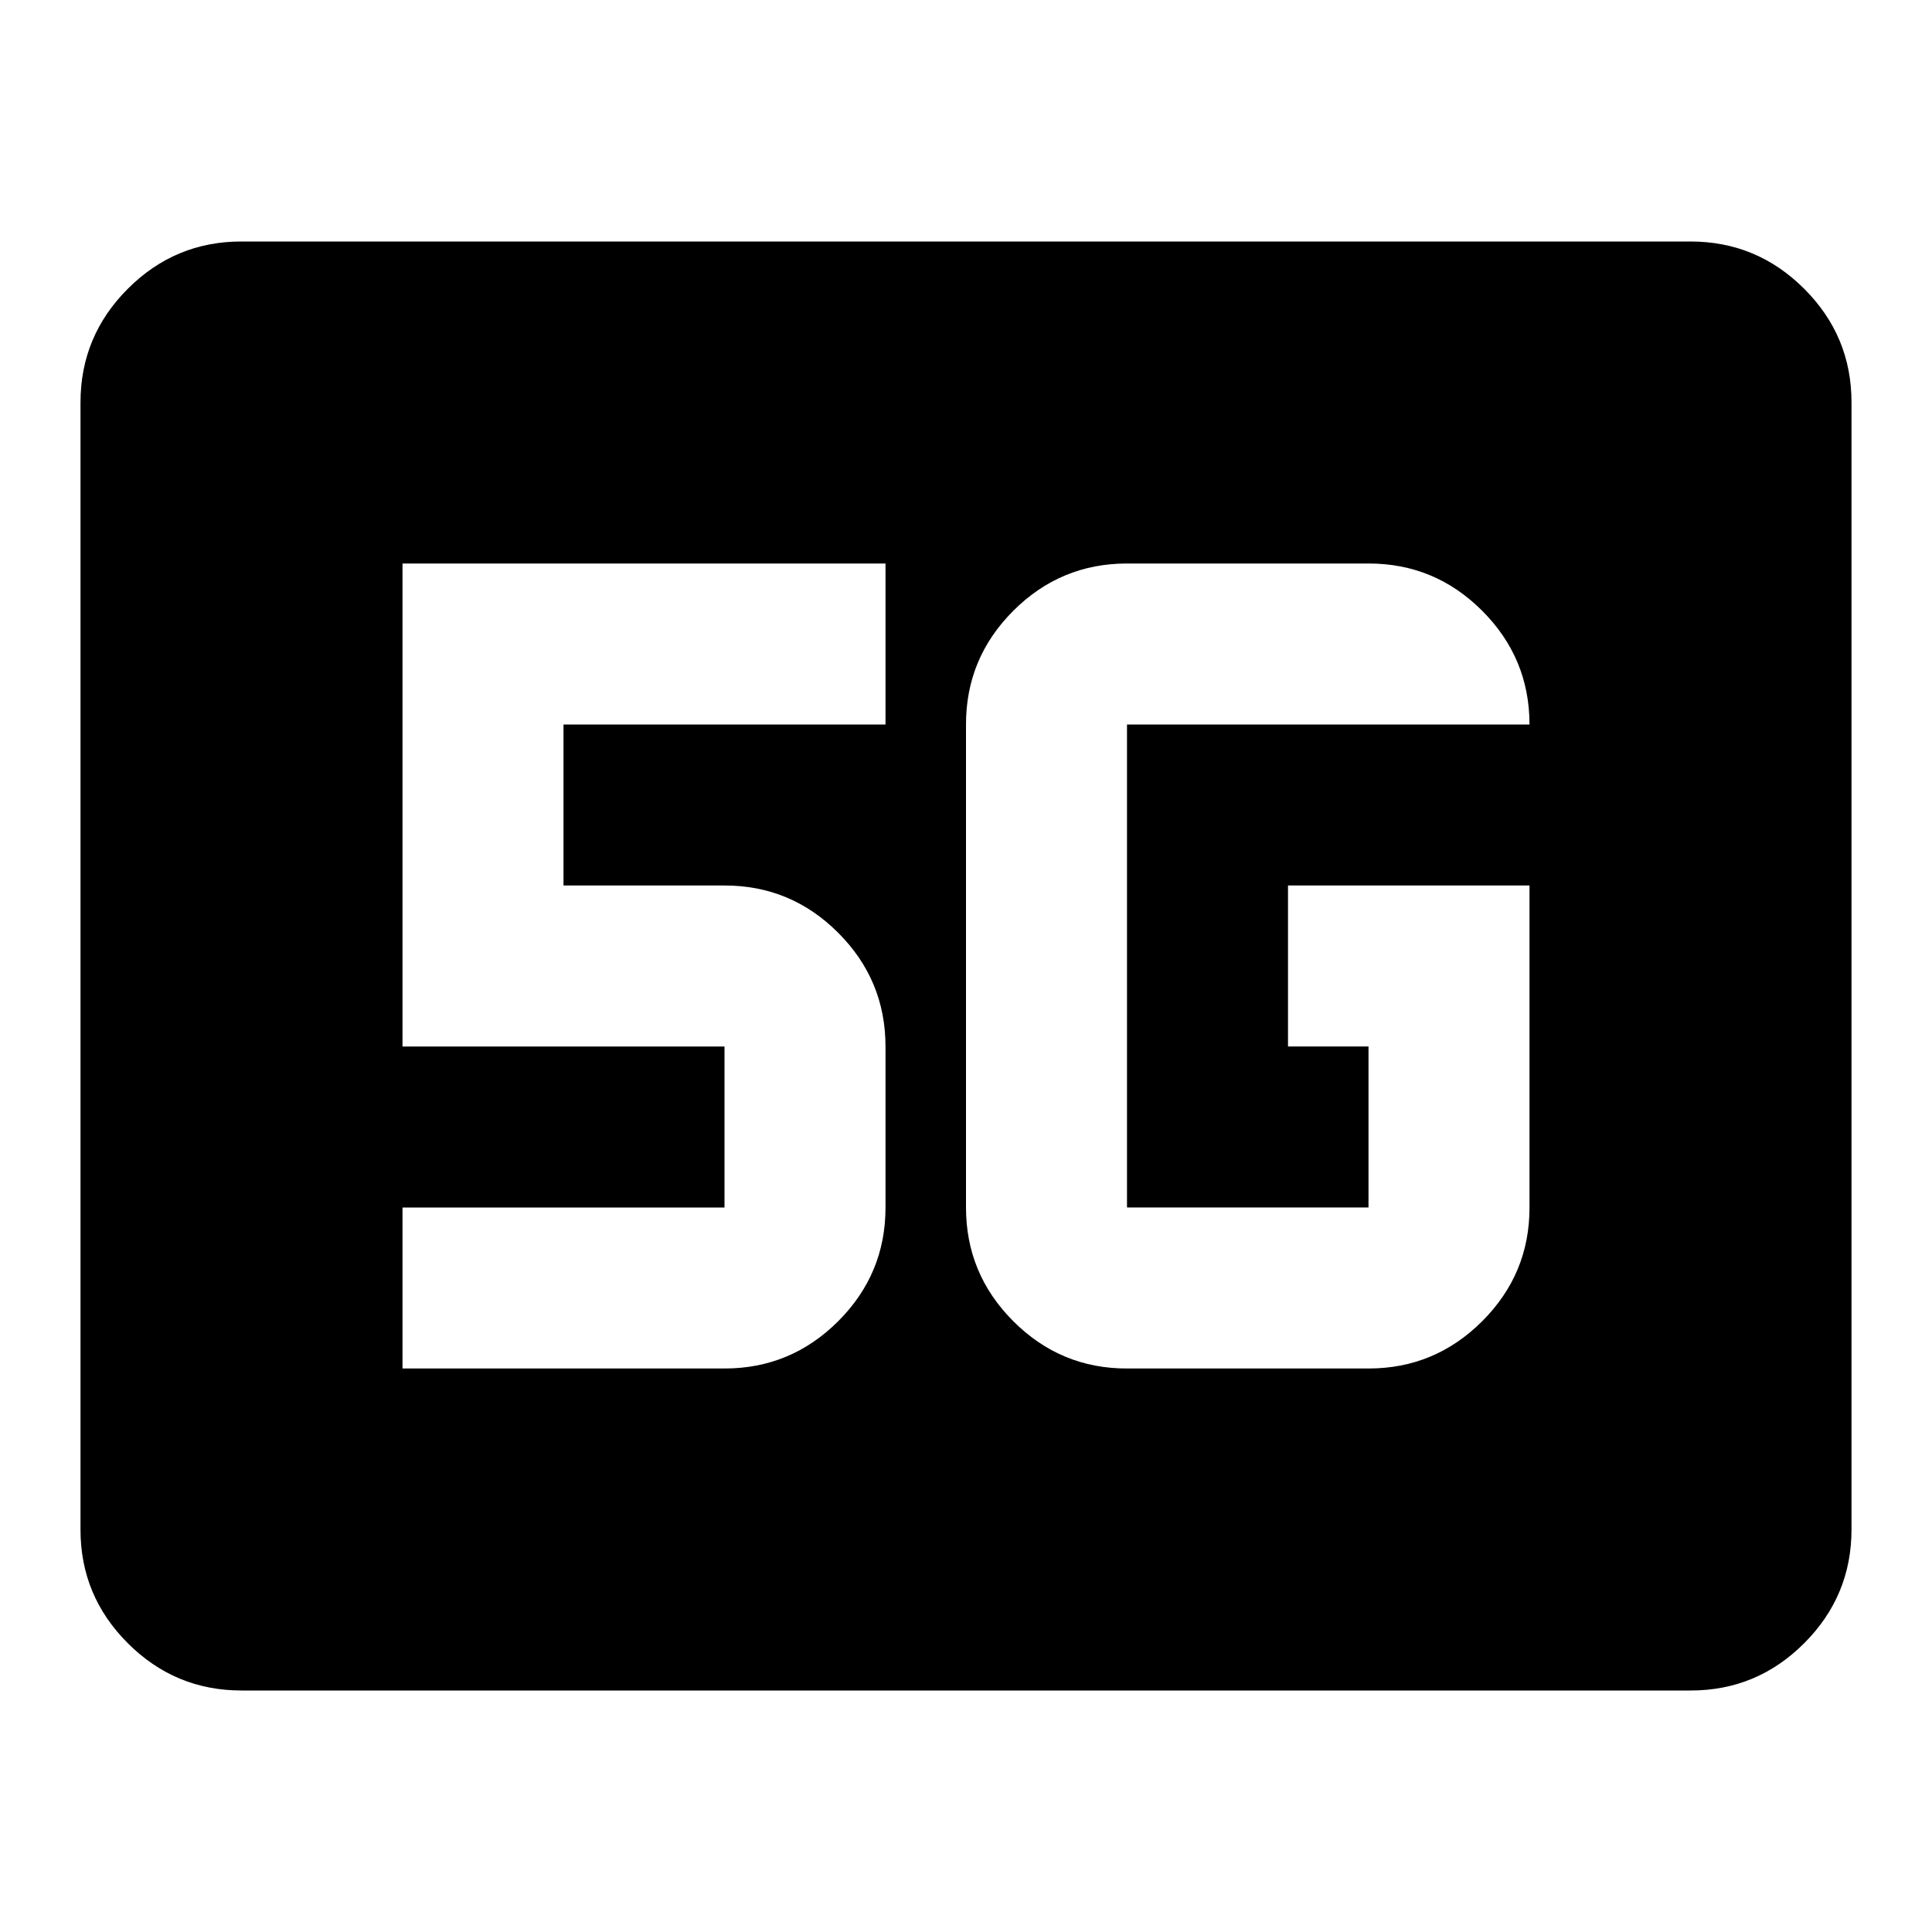 <svg xmlns="http://www.w3.org/2000/svg" width="24" height="24" viewBox="0 0 24 24"><path fill="currentColor" d="M3 21q-.825 0-1.413-.588T1 19V5q0-.825.588-1.413T3 3h18q.825 0 1.413.588T23 5v14q0 .825-.588 1.413T21 21H3Zm16-10h-3v2h1v2h-3V9h5q0-.825-.588-1.413T17 7h-3q-.825 0-1.413.588T12 9v6q0 .825.588 1.413T14 17h3q.825 0 1.413-.588T19 15v-4ZM5 17h4q.825 0 1.413-.588T11 15v-2q0-.825-.588-1.413T9 11H7V9h4V7H5v6h4v2H5v2Z"/></svg>